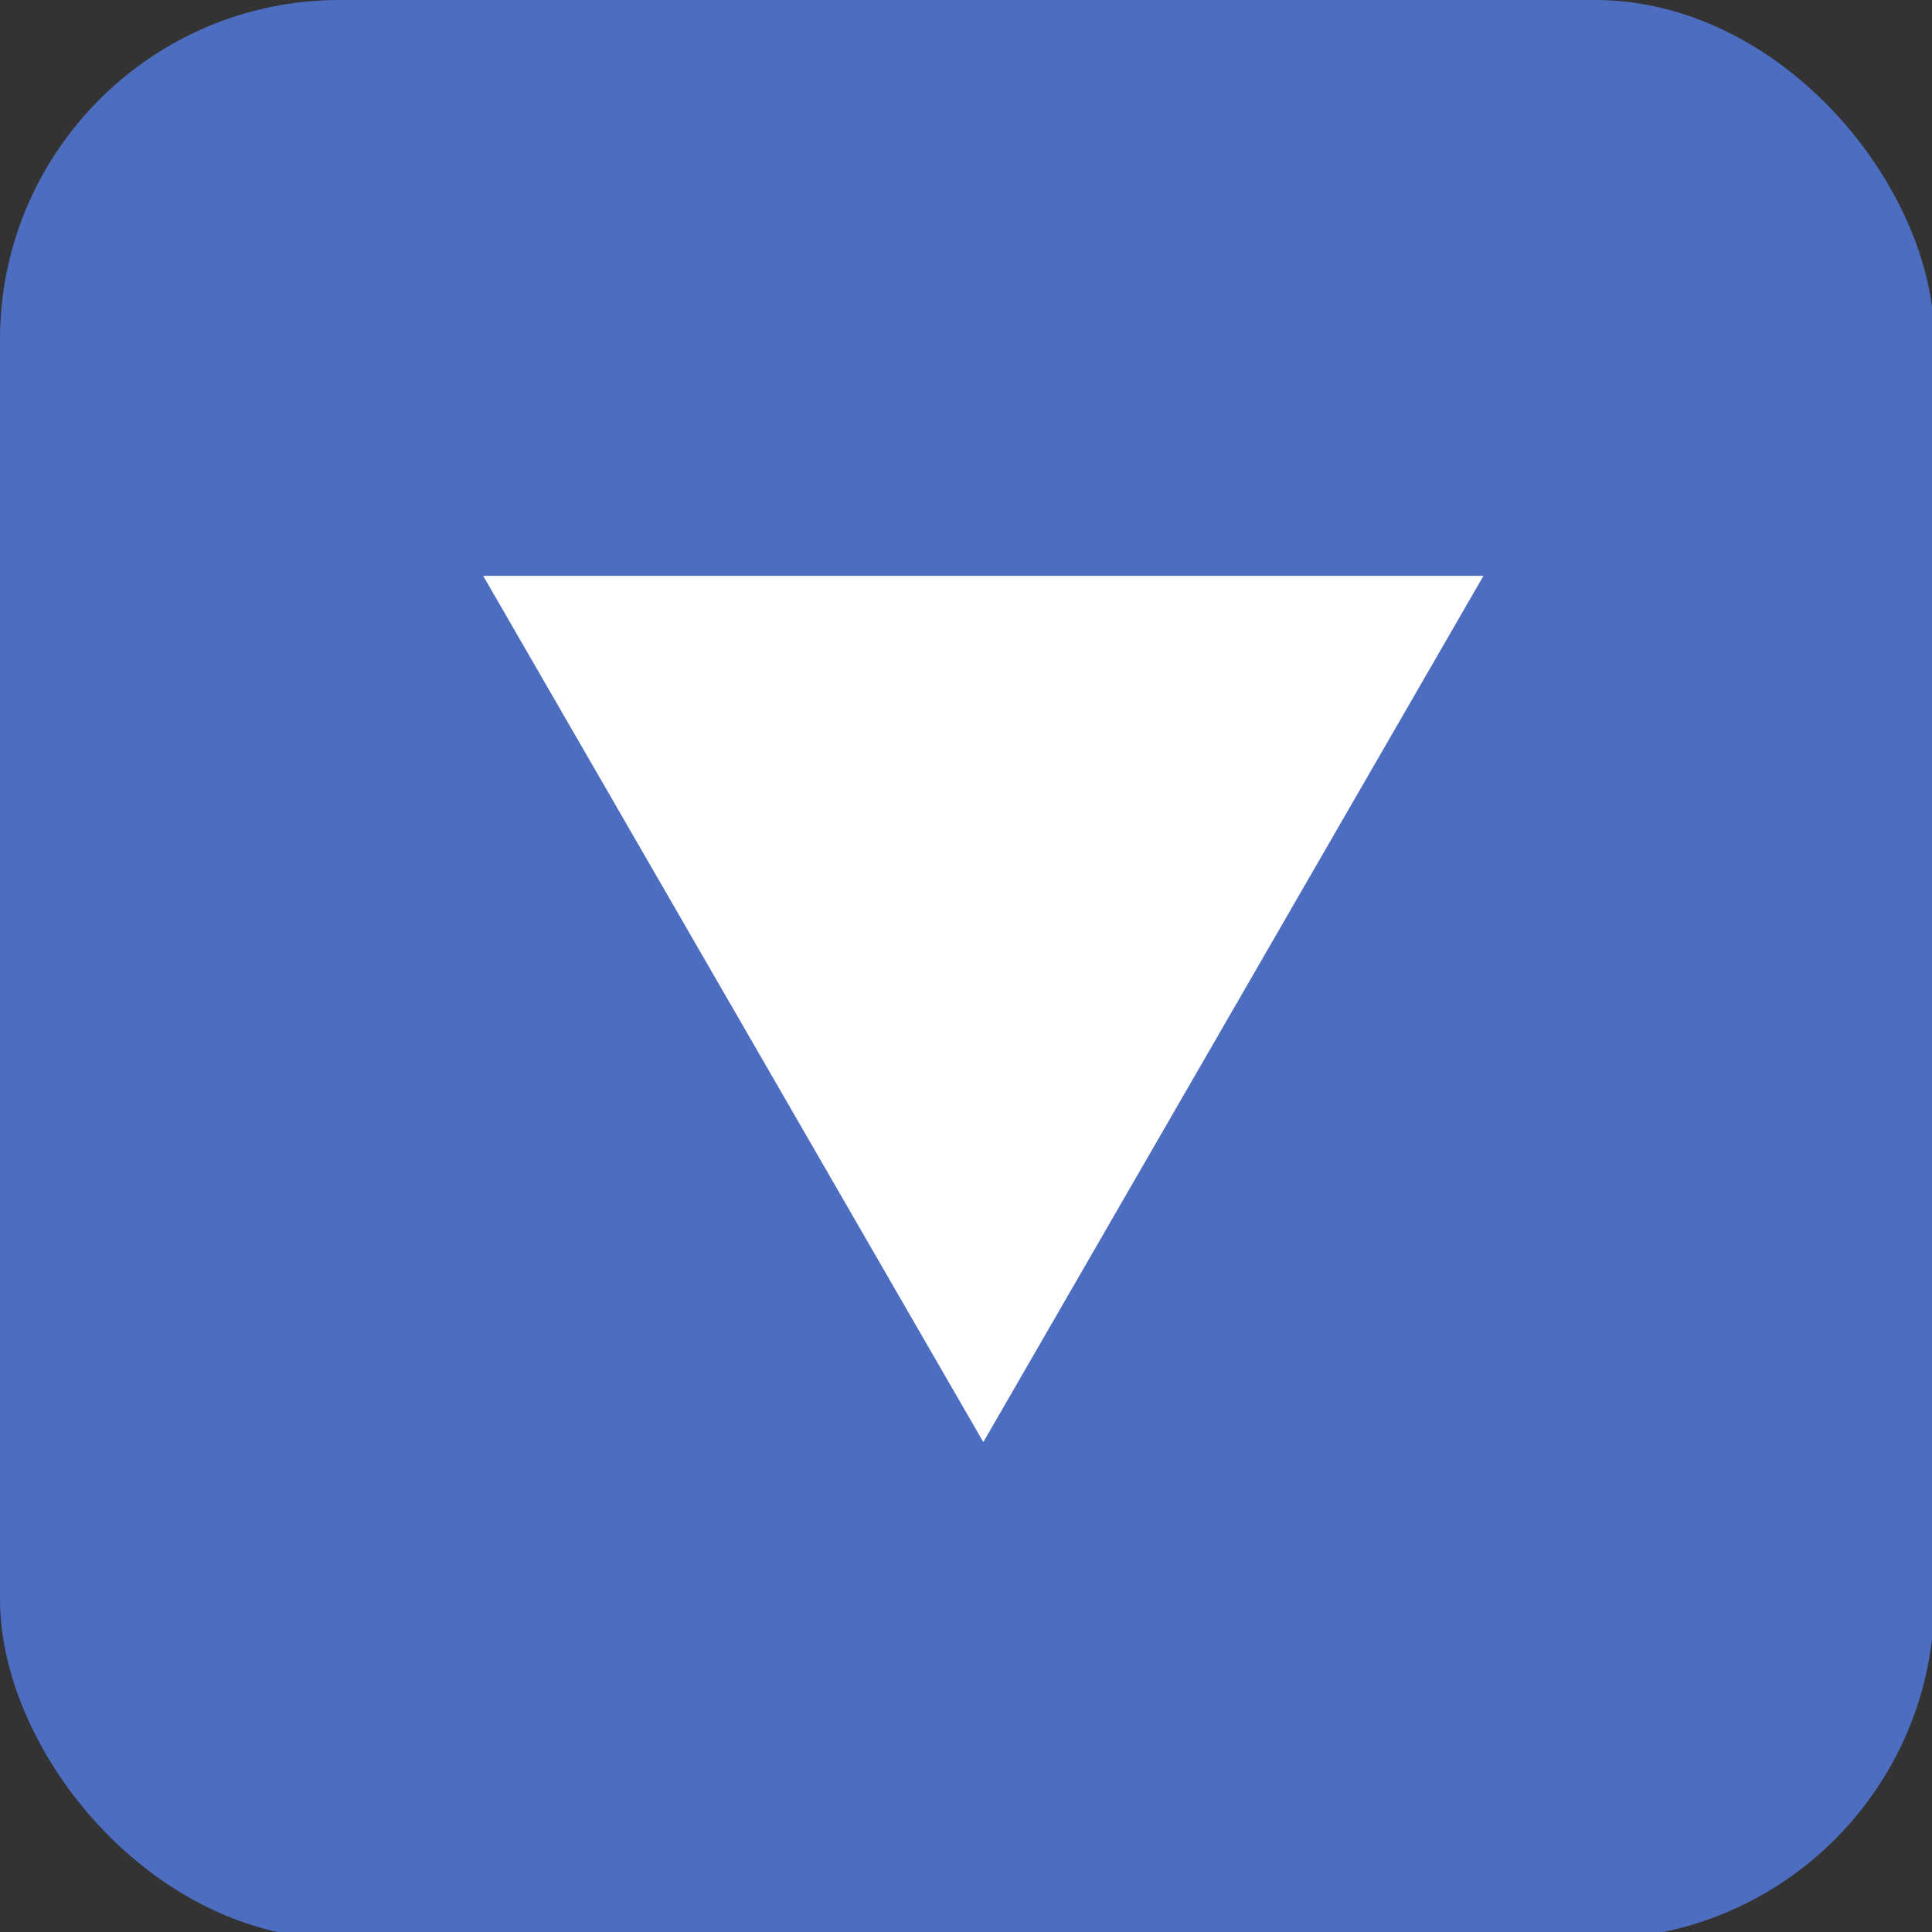 <?xml version="1.0" encoding="UTF-8" standalone="no"?>
<svg
   class="ionicon"
   viewBox="0 0 512 512"
   version="1.1"
   id="svg16"
   sodipodi:docname="caret-down-outline.svg"
   inkscape:version="1.2.1 (9c6d41e410, 2022-07-14)"
   xmlns:inkscape="http://www.inkscape.org/namespaces/inkscape"
   xmlns:sodipodi="http://sodipodi.sourceforge.net/DTD/sodipodi-0.dtd"
   xmlns="http://www.w3.org/2000/svg"
   xmlns:svg="http://www.w3.org/2000/svg">
  <rect x="0" y="0" width="512" height="512" fill="#333333" stroke="none"/>
  <defs
     id="defs20" />
  <sodipodi:namedview
     id="namedview18"
     pagecolor="#505050"
     bordercolor="#eeeeee"
     borderopacity="1"
     inkscape:showpageshadow="0"
     inkscape:pageopacity="0"
     inkscape:pagecheckerboard="0"
     inkscape:deskcolor="#505050"
     showgrid="true"
     inkscape:zoom="1.1559539"
     inkscape:cx="140.144"
     inkscape:cy="247.41471"
     inkscape:window-width="1920"
     inkscape:window-height="1017"
     inkscape:window-x="-8"
     inkscape:window-y="-8"
     inkscape:window-maximized="1"
     inkscape:current-layer="svg16">
    <inkscape:grid
       type="xygrid"
       id="grid1332" />
  </sodipodi:namedview>
  <title
     id="title12">Caret Down</title>
  <rect
     style="fill:#4d6ec0;fill-opacity:1;stroke:none;stroke-opacity:1"
     id="rect1063"
     width="512.612"
     height="513.835"
     x="0"
     y="0"
     ry="90" />
  <path
     sodipodi:type="star"
     style="fill:#ffffff;fill-opacity:1;stroke:none;stroke-opacity:1"
     id="path1266"
     inkscape:flatsided="false"
     sodipodi:sides="3"
     sodipodi:cx="237.89877"
     sodipodi:cy="209.35092"
     sodipodi:r1="220.52071"
     sodipodi:r2="110.26035"
     sodipodi:arg1="-0.52359878"
     sodipodi:arg2="0.52359878"
     inkscape:rounded="0"
     inkscape:randomized="0"
     d="M 428.875,99.091 333.387,264.481 237.899,429.872 142.411,264.481 46.922,99.091 l 190.977,0 z"
     inkscape:transform-center-y="14.903654"
     transform="matrix(0.694,0,0,0.694,95.49,83.838)" />
</svg>
